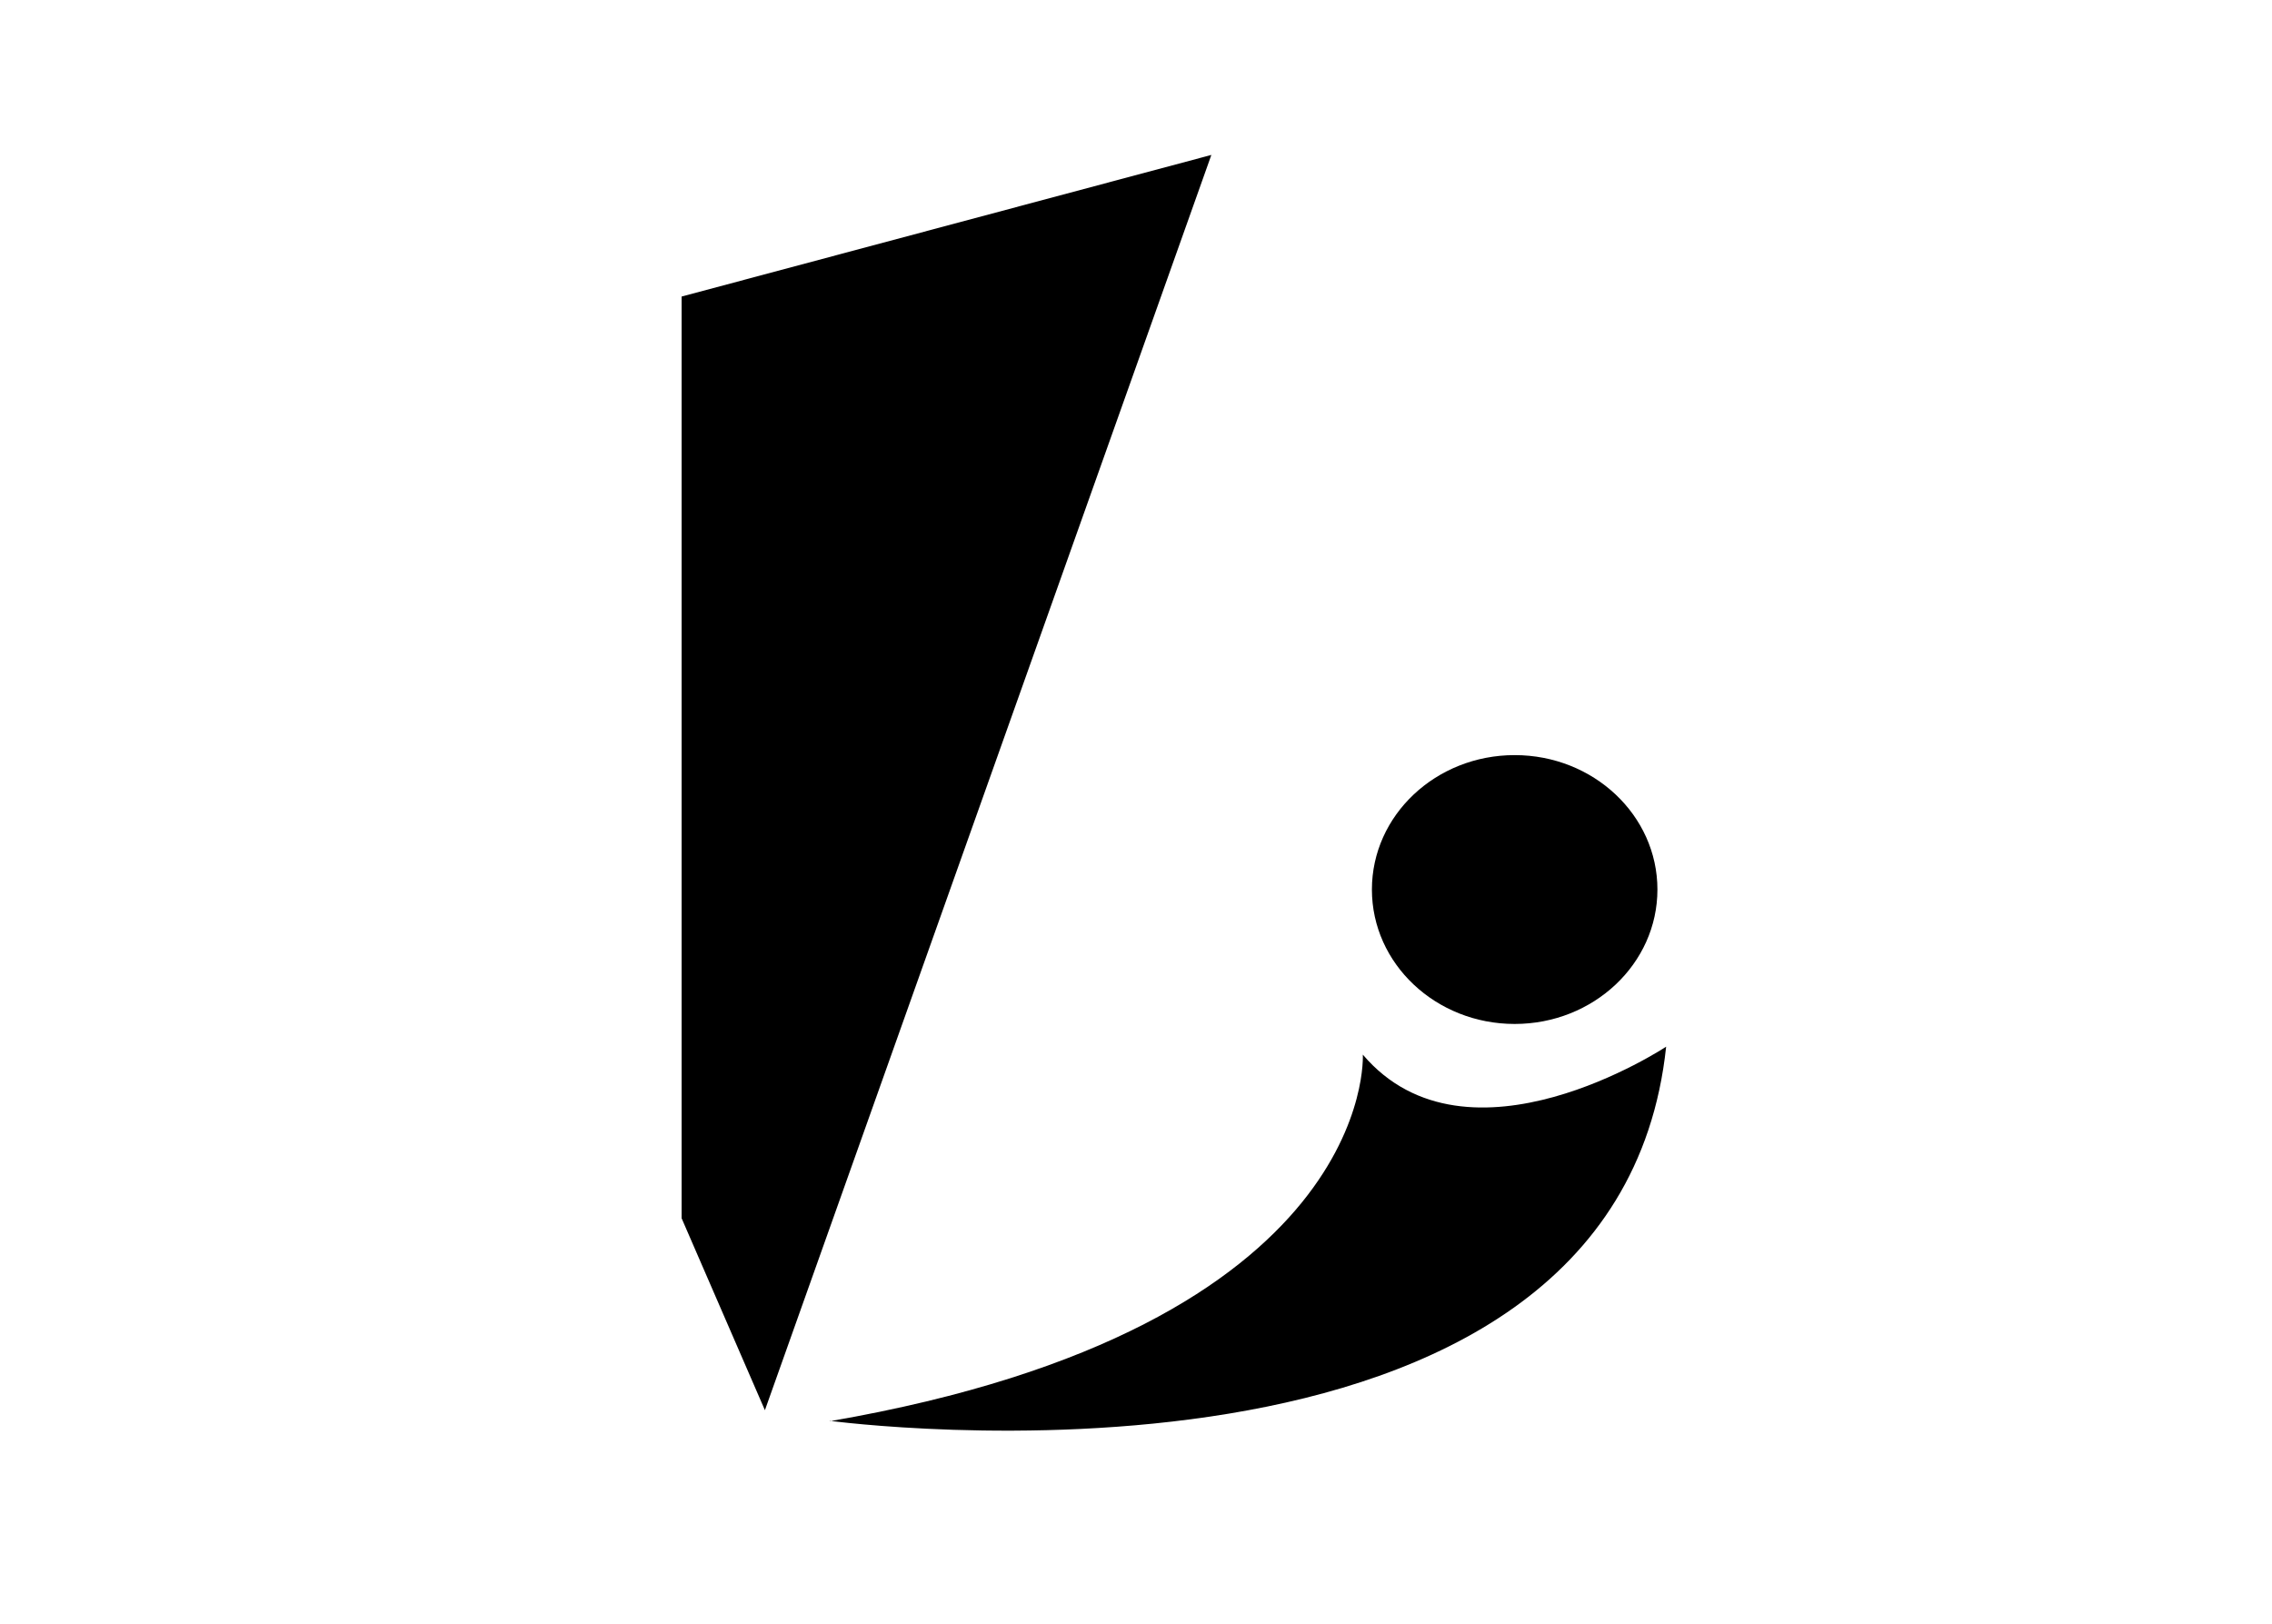 <svg id="uuid-3f2b24e0-a457-46ac-9d3a-ee05e44fab1a" data-name="Capa 1" xmlns="http://www.w3.org/2000/svg" viewBox="0 0 60 34.71" fill="black" width="700" height="500.42">
	<g>
		<path class="uuid-03fb5369-bc22-4fd6-b2df-3c7867f8daf0" d="m20.2,33.15L31.99,0l-13.99,3.74v24.34l2.2,5.07Z"/>
		<path class="uuid-03fb5369-bc22-4fd6-b2df-3c7867f8daf0" d="m21.91,33.43s20.75,2.79,22.09-9.88c0,0-5.24,3.47-8.01.21,0,0,.4,7.18-14.07,9.68Z" />
		<ellipse class="uuid-5f3010f5-4668-4d4f-a897-87a4a240e7a0" cx="40" cy="19.4" rx="3.77" ry="3.55" />
	</g>
</svg>
